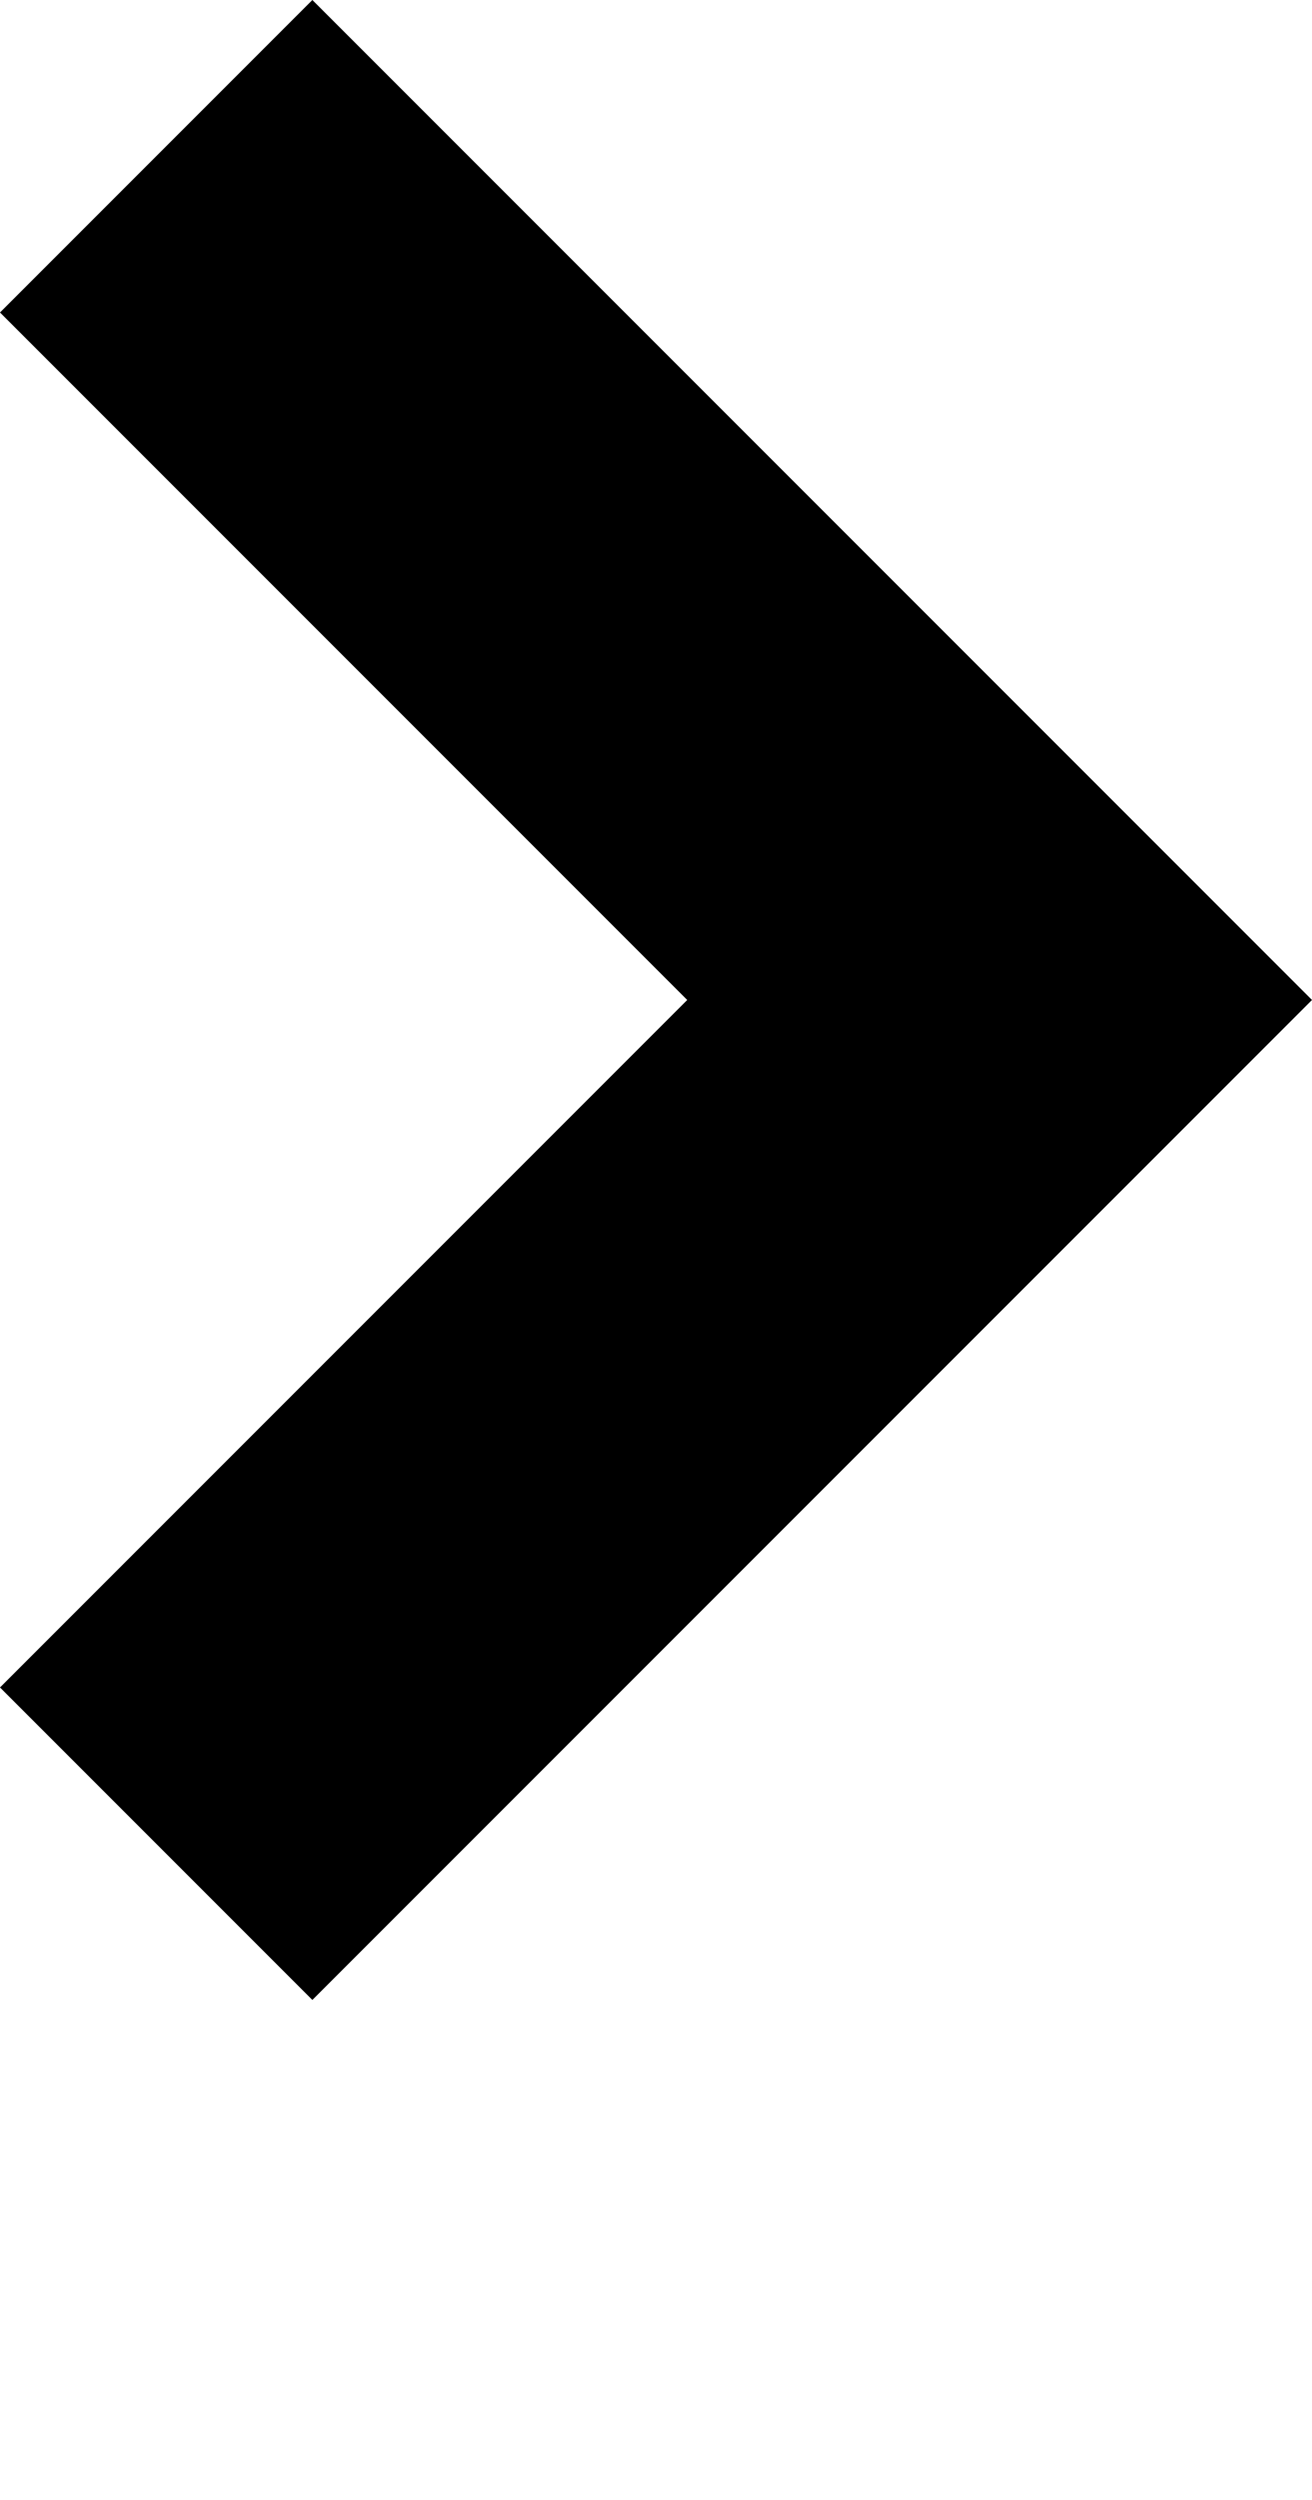 <?xml version="1.0" encoding="utf-8"?>
<svg version="1.1" id="XMLID_1_" xmlns="http://www.w3.org/2000/svg" xmlns:xlink="http://www.w3.org/1999/xlink" x="0px" y="0px"
	 width="10.5px" height="20px" viewBox="0 0 10.5 20" style="enable-background:new 0 0 10.5 20;" xml:space="preserve">
<polygon points="2.5,0 0,2.5 5.5,8 0,13.5 2.5,16 10.5,8 "/>
</svg>
